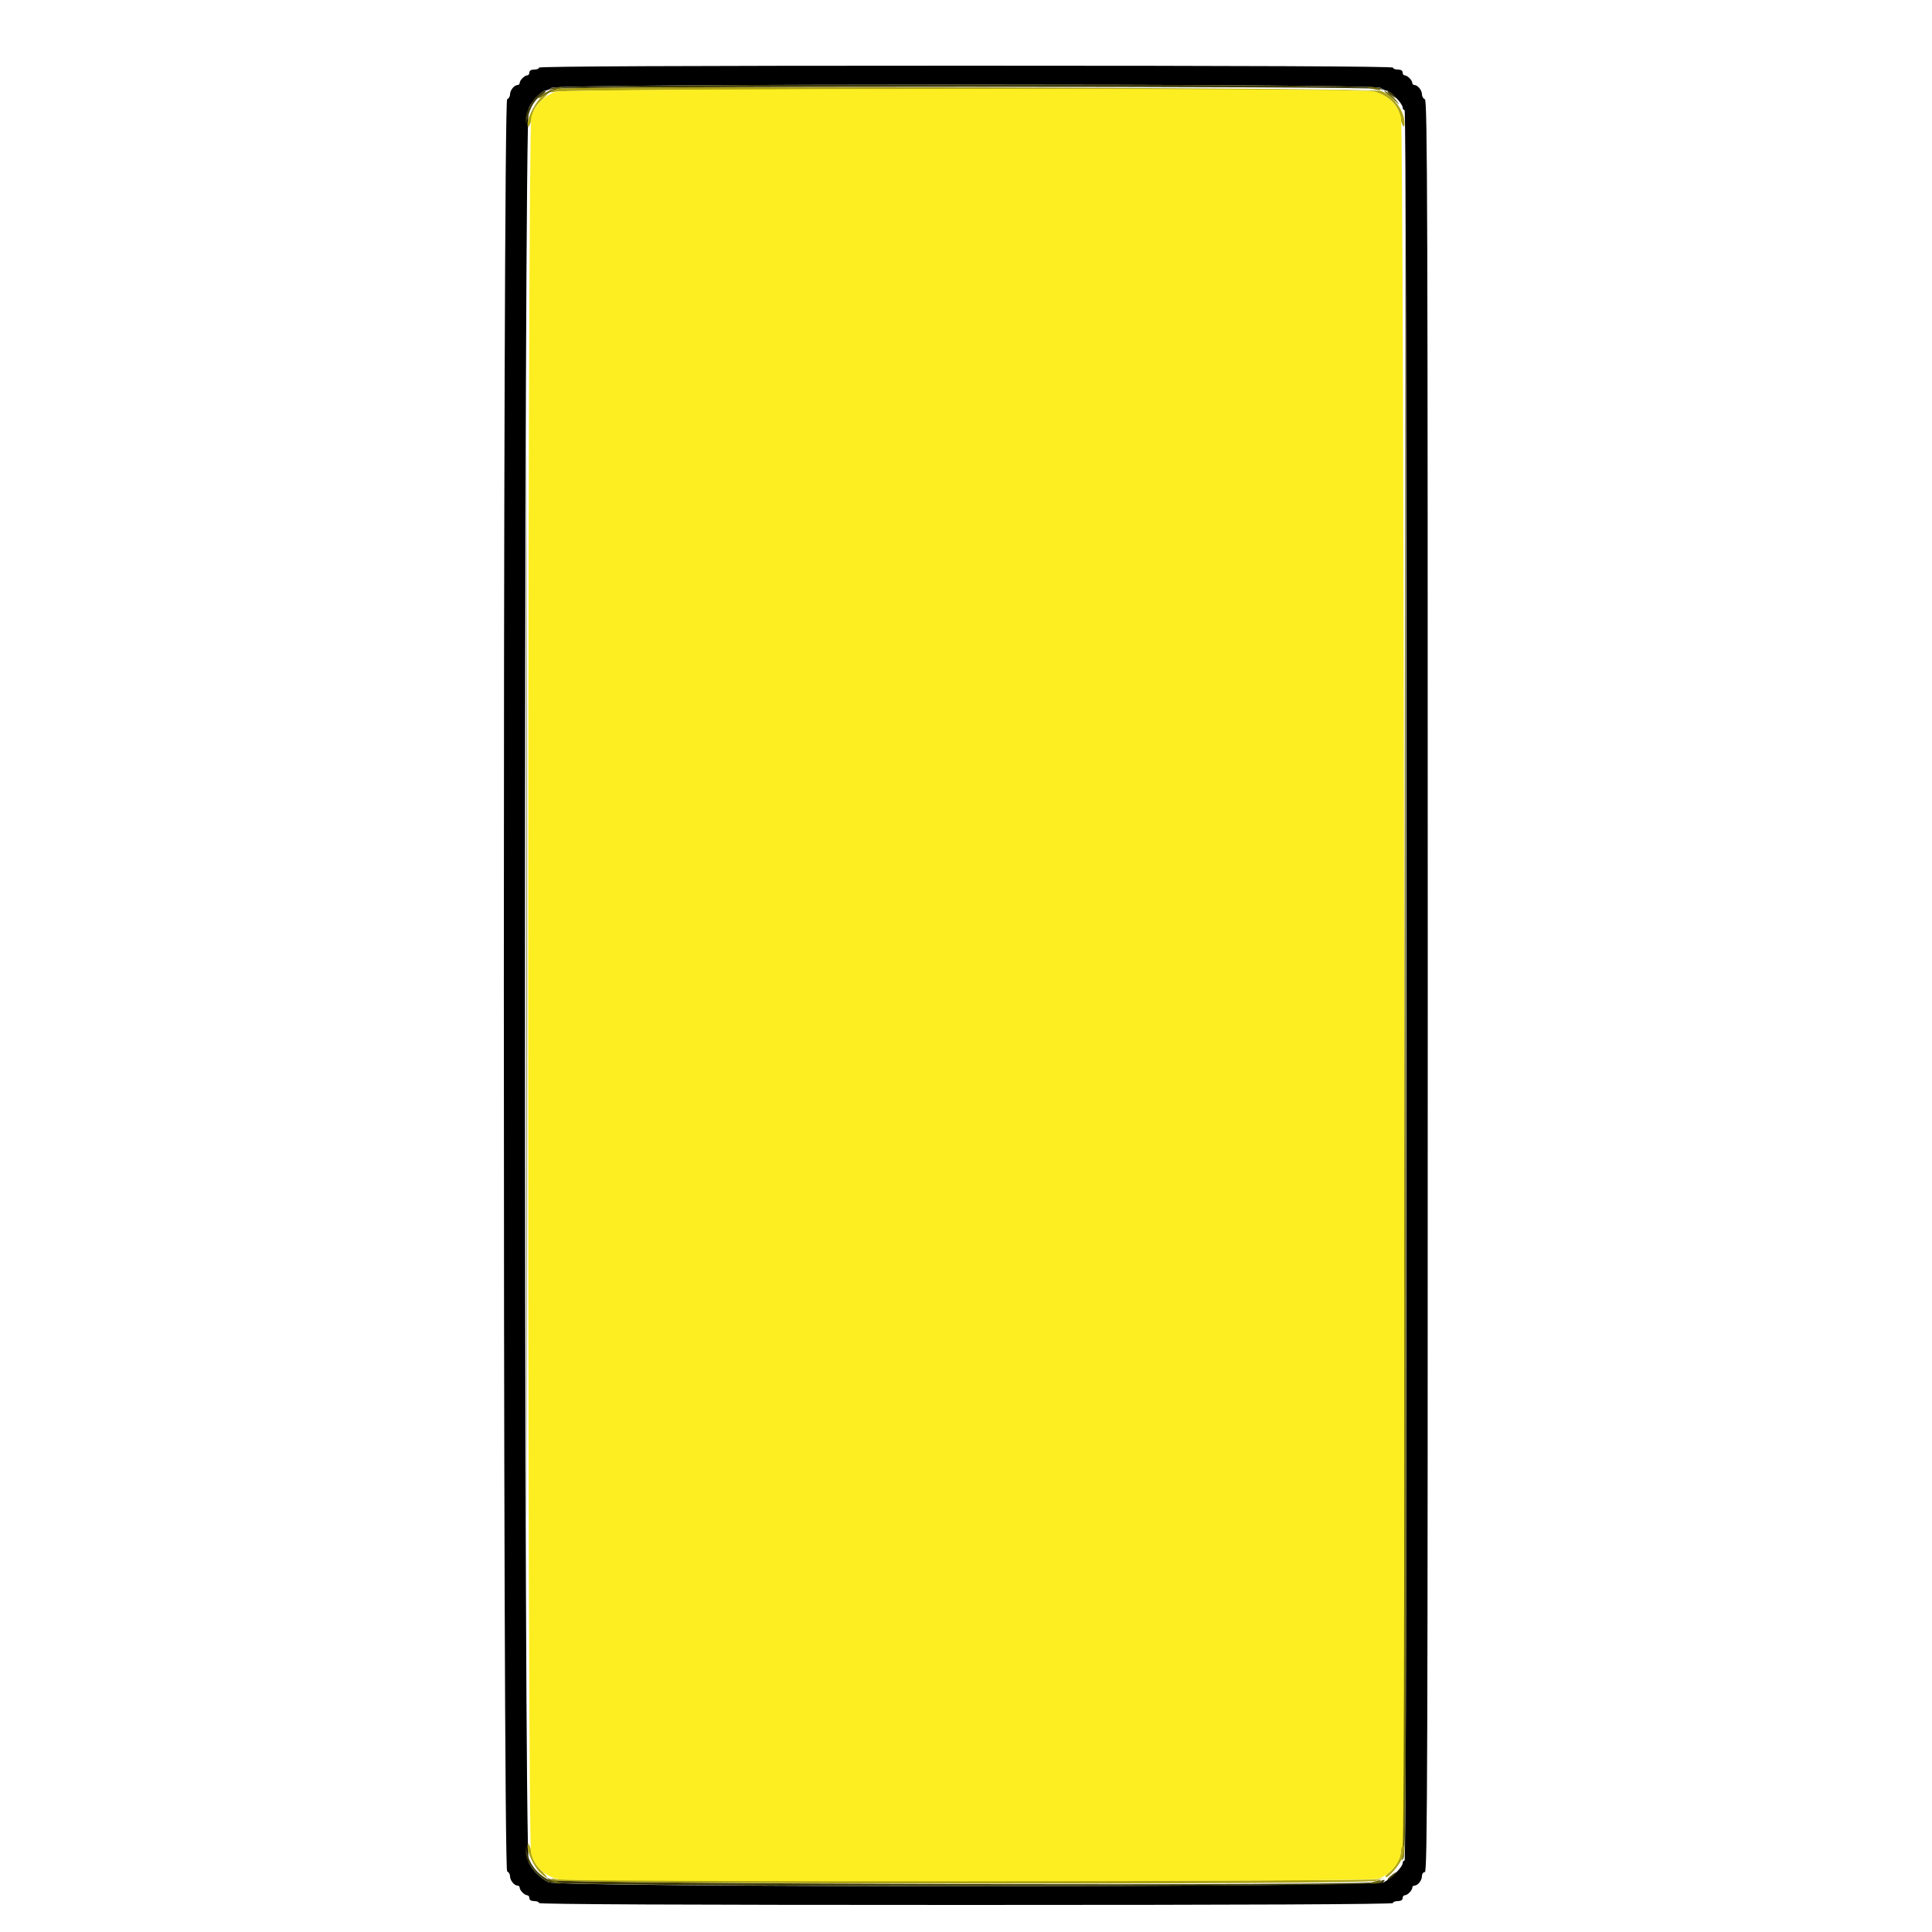 <svg id="svg" version="1.1" width="400" height="400" xmlns="http://www.w3.org/2000/svg" xmlns:xlink="http://www.w3.org/1999/xlink" style="display: block;"><g id="svgg"><path id="path0" d="M111.600 14.000 C 111.600 14.220,111.150 14.400,110.600 14.400 C 109.978 14.400,109.600 14.627,109.600 15.000 C 109.600 15.330,109.407 15.600,109.171 15.600 C 108.618 15.600,107.600 16.618,107.600 17.171 C 107.600 17.407,107.407 17.600,107.171 17.600 C 106.479 17.600,105.600 18.679,105.600 19.529 C 105.600 19.961,105.330 20.418,105.000 20.545 C 104.086 20.895,104.086 387.105,105.000 387.455 C 105.330 387.582,105.600 388.039,105.600 388.471 C 105.600 389.321,106.479 390.400,107.171 390.400 C 107.407 390.400,107.600 390.593,107.600 390.829 C 107.600 391.382,108.618 392.400,109.171 392.400 C 109.407 392.400,109.600 392.670,109.600 393.000 C 109.600 393.373,109.978 393.600,110.600 393.600 C 111.150 393.600,111.600 393.780,111.600 394.000 C 111.600 394.265,141.333 394.400,200.000 394.400 C 258.667 394.400,288.400 394.265,288.400 394.000 C 288.400 393.780,288.850 393.600,289.400 393.600 C 290.022 393.600,290.400 393.373,290.400 393.000 C 290.400 392.670,290.593 392.400,290.829 392.400 C 291.382 392.400,292.400 391.382,292.400 390.829 C 292.400 390.593,292.593 390.400,292.829 390.400 C 293.534 390.400,294.400 389.314,294.400 388.429 C 294.400 387.959,294.660 387.600,295.000 387.600 C 295.532 387.600,295.600 366.954,295.600 204.187 C 295.600 41.523,295.532 20.749,295.000 20.545 C 294.670 20.418,294.400 19.961,294.400 19.529 C 294.400 18.679,293.521 17.600,292.829 17.600 C 292.593 17.600,292.400 17.407,292.400 17.171 C 292.400 16.618,291.382 15.600,290.829 15.600 C 290.593 15.600,290.400 15.330,290.400 15.000 C 290.400 14.627,290.022 14.400,289.400 14.400 C 288.850 14.400,288.400 14.220,288.400 14.000 C 288.400 13.735,258.667 13.600,200.000 13.600 C 141.333 13.600,111.600 13.735,111.600 14.000 M285.824 18.187 C 286.251 18.510,286.849 18.780,287.153 18.787 C 287.870 18.804,290.400 21.485,290.400 22.228 C 290.400 22.543,290.580 22.800,290.800 22.800 C 291.066 22.800,291.200 83.467,291.200 204.000 C 291.200 324.533,291.066 385.200,290.800 385.200 C 290.580 385.200,290.400 385.457,290.400 385.772 C 290.400 386.516,288.147 388.807,286.538 389.700 C 284.579 390.787,115.592 390.787,113.549 389.700 C 111.768 388.752,110.288 387.277,109.475 385.639 C 108.430 383.530,108.430 24.470,109.475 22.361 C 110.276 20.748,112.121 18.805,112.869 18.787 C 113.161 18.780,113.749 18.510,114.176 18.187 C 115.352 17.298,284.648 17.298,285.824 18.187 " stroke="none" fill="#000000" fill-rule="evenodd"></path><path id="path1" d="M114.176 18.222 C 113.426 18.823,113.430 18.830,114.274 18.422 C 115.501 17.829,284.499 17.829,285.726 18.422 C 286.570 18.830,286.574 18.823,285.824 18.222 C 284.637 17.271,115.363 17.271,114.176 18.222 M111.177 19.919 C 109.815 21.358,108.791 23.482,108.841 24.761 C 108.880 25.763,108.893 25.758,109.190 24.600 C 109.865 21.977,110.694 20.650,112.389 19.482 C 112.975 19.078,113.138 18.808,112.789 18.819 C 112.465 18.830,111.740 19.325,111.177 19.919 M287.399 19.198 C 287.534 19.417,288.040 19.799,288.522 20.047 L 289.400 20.499 288.517 19.649 C 287.595 18.763,286.975 18.513,287.399 19.198 M108.854 383.239 C 108.743 385.371,110.841 388.259,113.549 389.700 C 115.408 390.689,284.919 390.800,286.224 389.813 C 286.651 389.490,286.786 389.220,286.524 389.213 C 286.262 389.206,285.936 389.380,285.800 389.600 C 285.241 390.505,115.384 390.110,113.599 389.200 C 111.112 387.930,109.519 385.818,109.078 383.200 L 108.909 382.200 108.854 383.239 M287.944 388.387 C 287.425 388.819,287.143 389.179,287.317 389.187 C 287.491 389.194,288.020 388.840,288.492 388.400 C 289.599 387.369,289.179 387.358,287.944 388.387 " stroke="none" fill="#3f3b08" fill-rule="evenodd"></path><path id="path2" d="M113.100 19.077 C 112.056 19.658,111.281 20.214,111.379 20.313 C 111.478 20.411,112.217 20.084,113.022 19.586 C 113.828 19.089,115.052 18.546,115.743 18.382 C 116.838 18.121,116.871 18.078,116.000 18.051 C 115.450 18.034,114.145 18.495,113.100 19.077 M283.233 18.143 C 283.325 18.221,284.030 18.401,284.800 18.542 C 285.785 18.723,286.022 18.682,285.600 18.406 C 285.058 18.050,282.837 17.803,283.233 18.143 M287.446 19.697 C 288.081 20.190,288.870 20.873,289.200 21.215 C 289.735 21.770,289.758 21.770,289.413 21.219 C 288.903 20.404,287.095 18.833,286.646 18.814 C 286.451 18.806,286.811 19.203,287.446 19.697 M290.800 204.200 C 290.690 303.200,290.454 384.560,290.275 385.000 C 290.096 385.440,290.231 385.316,290.575 384.724 C 291.141 383.751,291.191 366.375,291.100 203.924 L 291.000 24.200 290.800 204.200 M108.998 204.000 C 108.998 302.230,109.044 342.415,109.100 293.300 C 109.156 244.185,109.156 163.815,109.100 114.700 C 109.044 65.585,108.998 105.770,108.998 204.000 M114.000 389.400 C 114.550 389.714,115.360 389.970,115.800 389.968 C 116.240 389.966,115.880 389.705,115.000 389.388 C 112.996 388.666,112.722 388.670,114.000 389.400 M284.400 389.600 L 283.400 389.920 284.476 389.960 C 285.068 389.982,285.664 389.820,285.800 389.600 C 286.081 389.145,285.820 389.145,284.400 389.600 " stroke="none" fill="#6e680e" fill-rule="evenodd"></path><path id="path3" d="M115.680 18.392 C 114.954 18.566,114.234 18.843,114.080 19.008 C 113.926 19.174,114.340 19.158,115.000 18.974 C 117.125 18.379,281.413 18.286,284.148 18.878 C 287.088 19.514,289.412 21.560,289.829 23.878 C 290.203 25.956,290.772 26.948,290.788 25.549 C 290.817 23.068,288.681 20.077,286.000 18.844 C 284.470 18.140,118.581 17.700,115.680 18.392 M112.321 19.927 C 111.131 20.648,109.196 24.219,109.206 25.675 C 109.215 27.032,109.891 25.830,110.222 23.867 C 110.405 22.789,110.973 21.843,112.090 20.759 C 112.974 19.901,113.630 19.216,113.548 19.237 C 113.467 19.257,112.914 19.567,112.321 19.927 M109.212 382.267 C 109.193 383.640,110.625 386.605,111.861 387.751 C 113.643 389.403,113.774 388.974,112.022 387.222 C 110.976 386.176,110.352 385.132,110.171 384.122 C 109.819 382.165,109.230 381.024,109.212 382.267 M290.300 382.229 C 290.135 382.396,290.000 382.977,290.000 383.519 C 290.000 384.698,288.667 386.968,287.491 387.791 C 287.028 388.116,286.750 388.484,286.875 388.609 C 287.261 388.994,289.592 386.394,290.229 384.868 C 290.828 383.436,290.876 381.644,290.300 382.229 M114.600 389.273 C 115.885 390.119,282.266 390.251,284.800 389.408 L 286.600 388.810 285.000 389.101 C 282.783 389.504,116.931 389.477,115.200 389.073 C 113.961 388.784,113.892 388.807,114.600 389.273 " stroke="none" fill="#ada316" fill-rule="evenodd"></path><path id="path4" d="M115.230 18.979 C 112.806 19.629,110.722 21.714,110.002 24.209 C 109.175 27.076,109.126 380.713,109.953 383.741 C 110.731 386.594,112.765 388.463,115.802 389.115 C 118.554 389.706,282.677 389.611,285.159 389.017 C 287.475 388.463,290.000 385.602,290.000 383.533 C 290.000 382.998,290.180 382.380,290.401 382.159 C 291.070 381.490,290.719 26.726,290.047 24.260 C 289.311 21.560,287.176 19.555,284.342 18.900 C 281.282 18.193,117.876 18.270,115.230 18.979 " stroke="none" fill="#fcee21" fill-rule="evenodd"></path></g></svg>